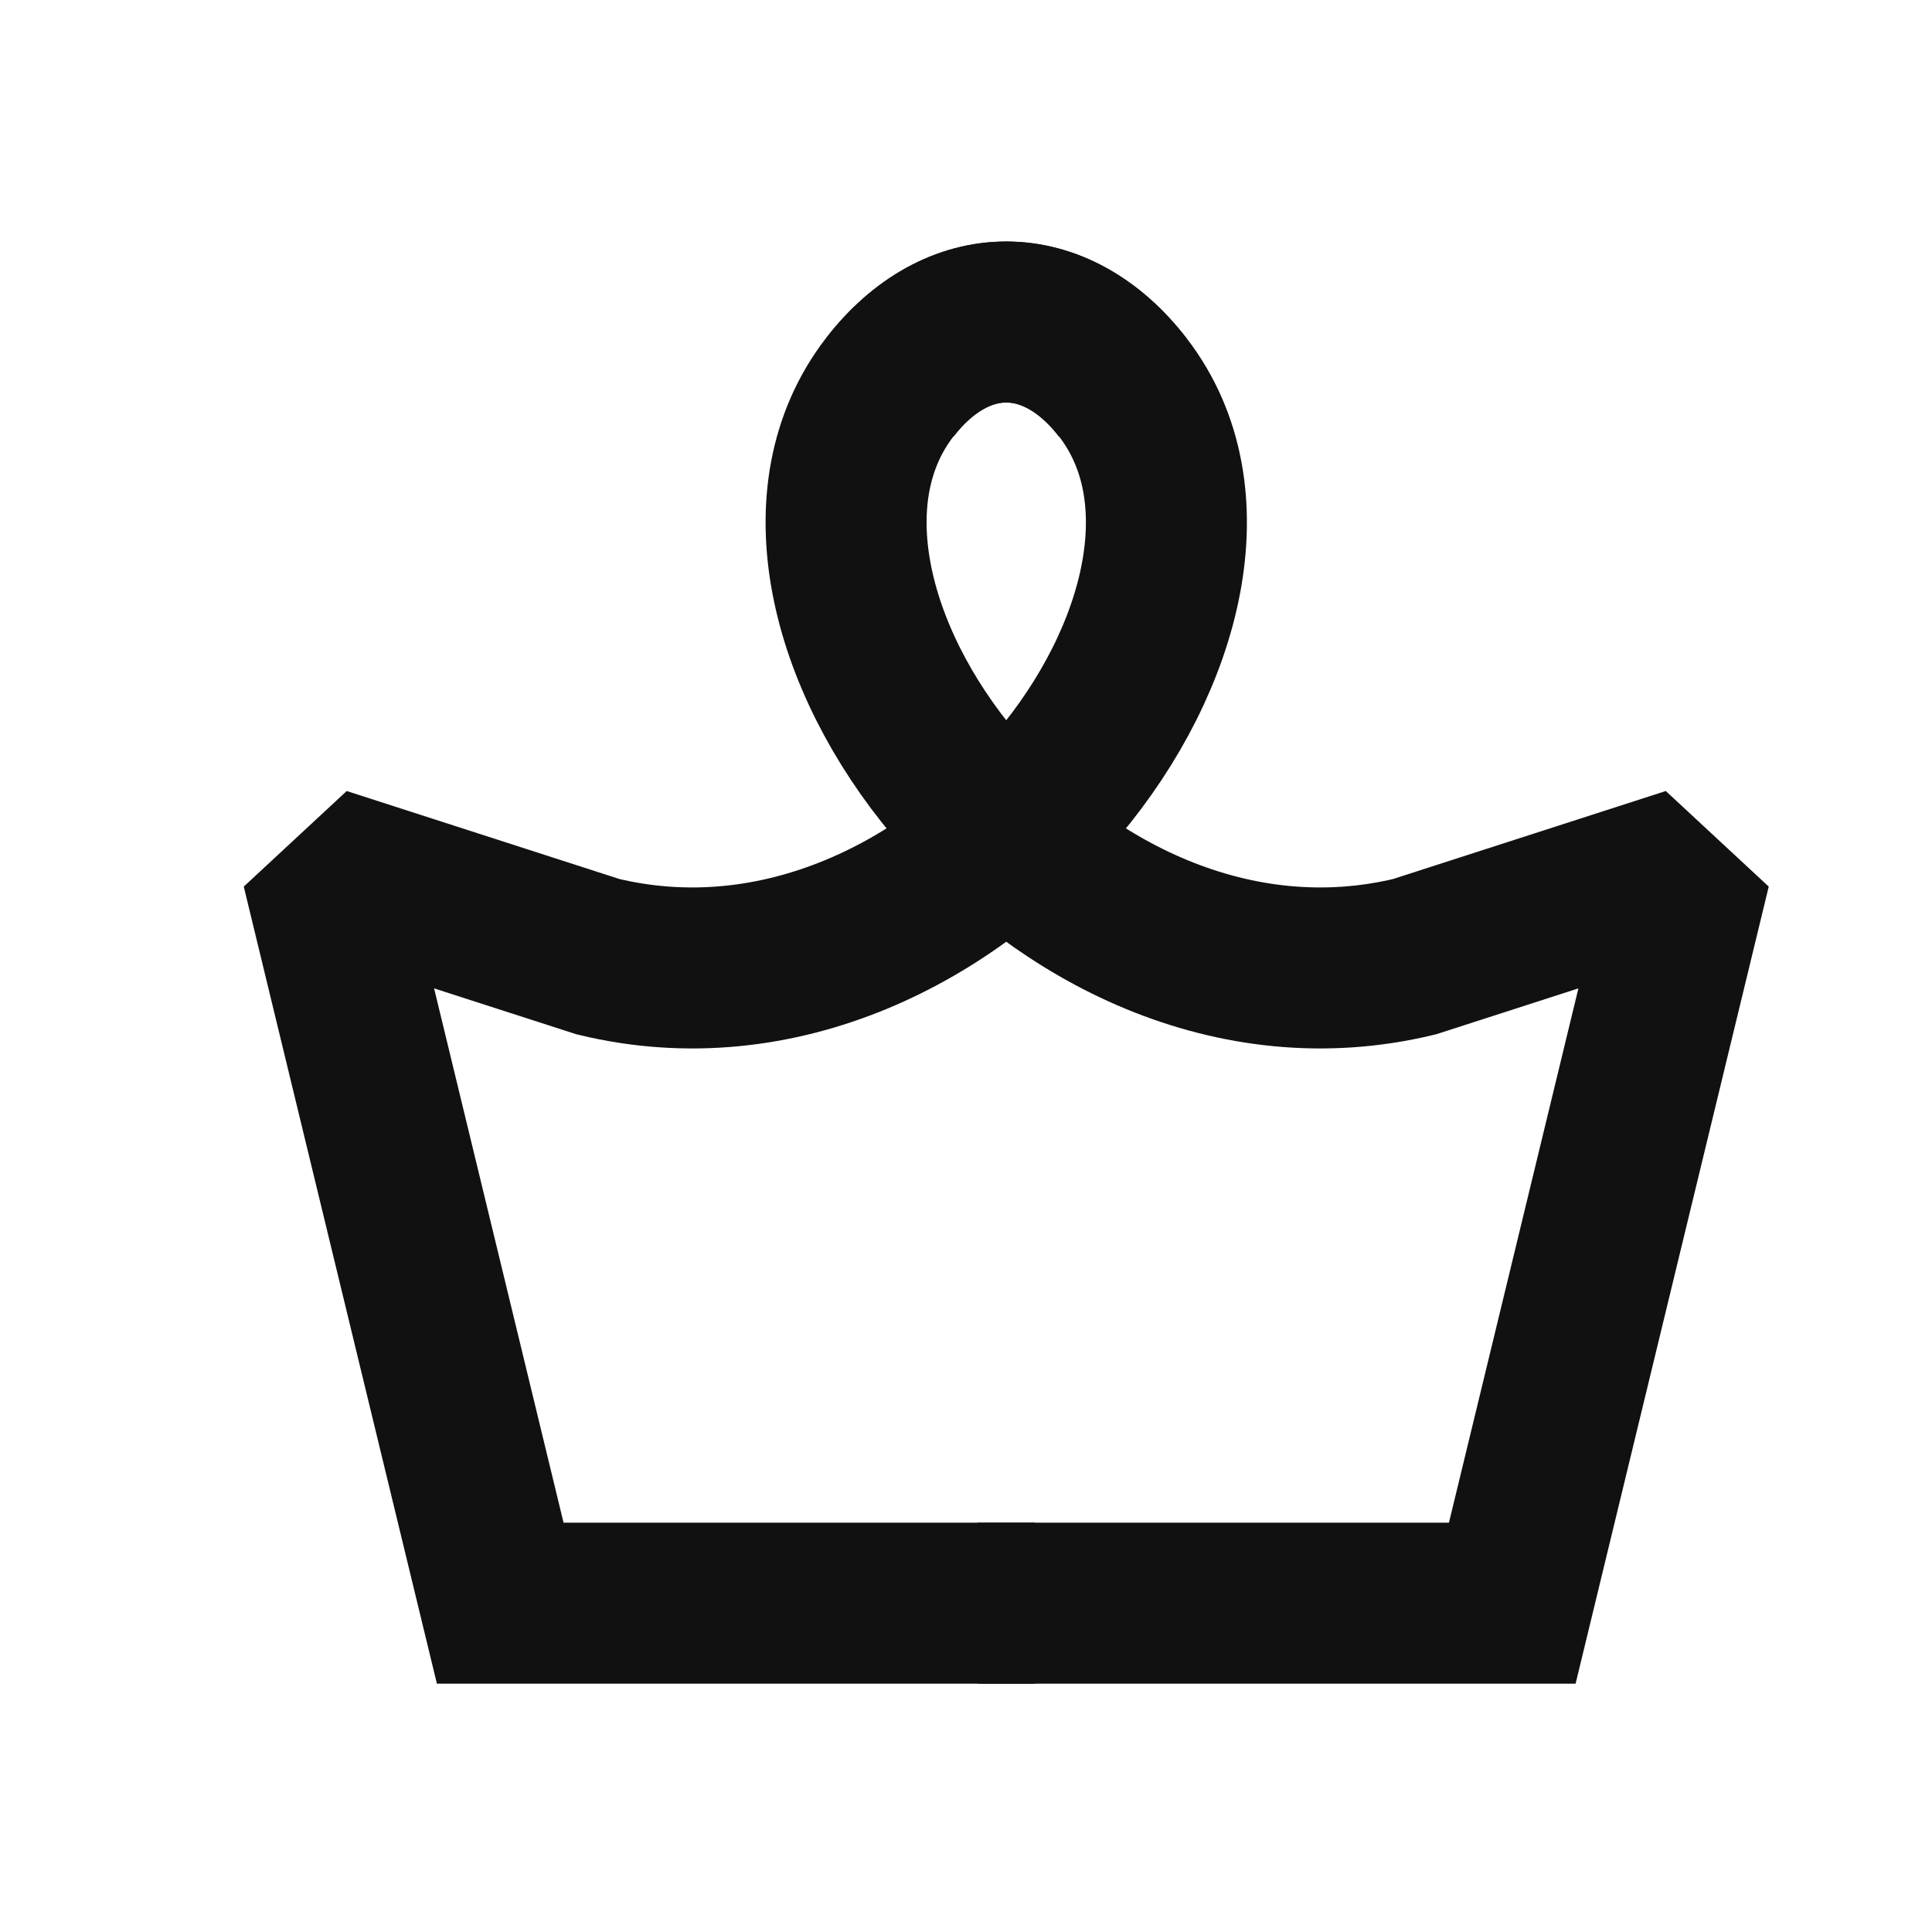<svg width="24" height="24" viewBox="0 0 24 24" fill="none" xmlns="http://www.w3.org/2000/svg">
<path d="M11.053 4.814C11.889 3.729 13.114 3.729 13.95 4.814C15.985 7.456 11.925 12.972 7.428 11.884L4 10.778L6.214 19.915H12.855" stroke="#111111" stroke-width="2" stroke-miterlimit="1.414"/>
<path d="M13.947 4.814C13.111 3.729 11.886 3.729 11.05 4.814C9.015 7.456 13.075 12.972 17.572 11.884L21 10.778L18.786 19.915H12.145" stroke="#111111" stroke-width="2" stroke-miterlimit="1.414"/>
</svg>
